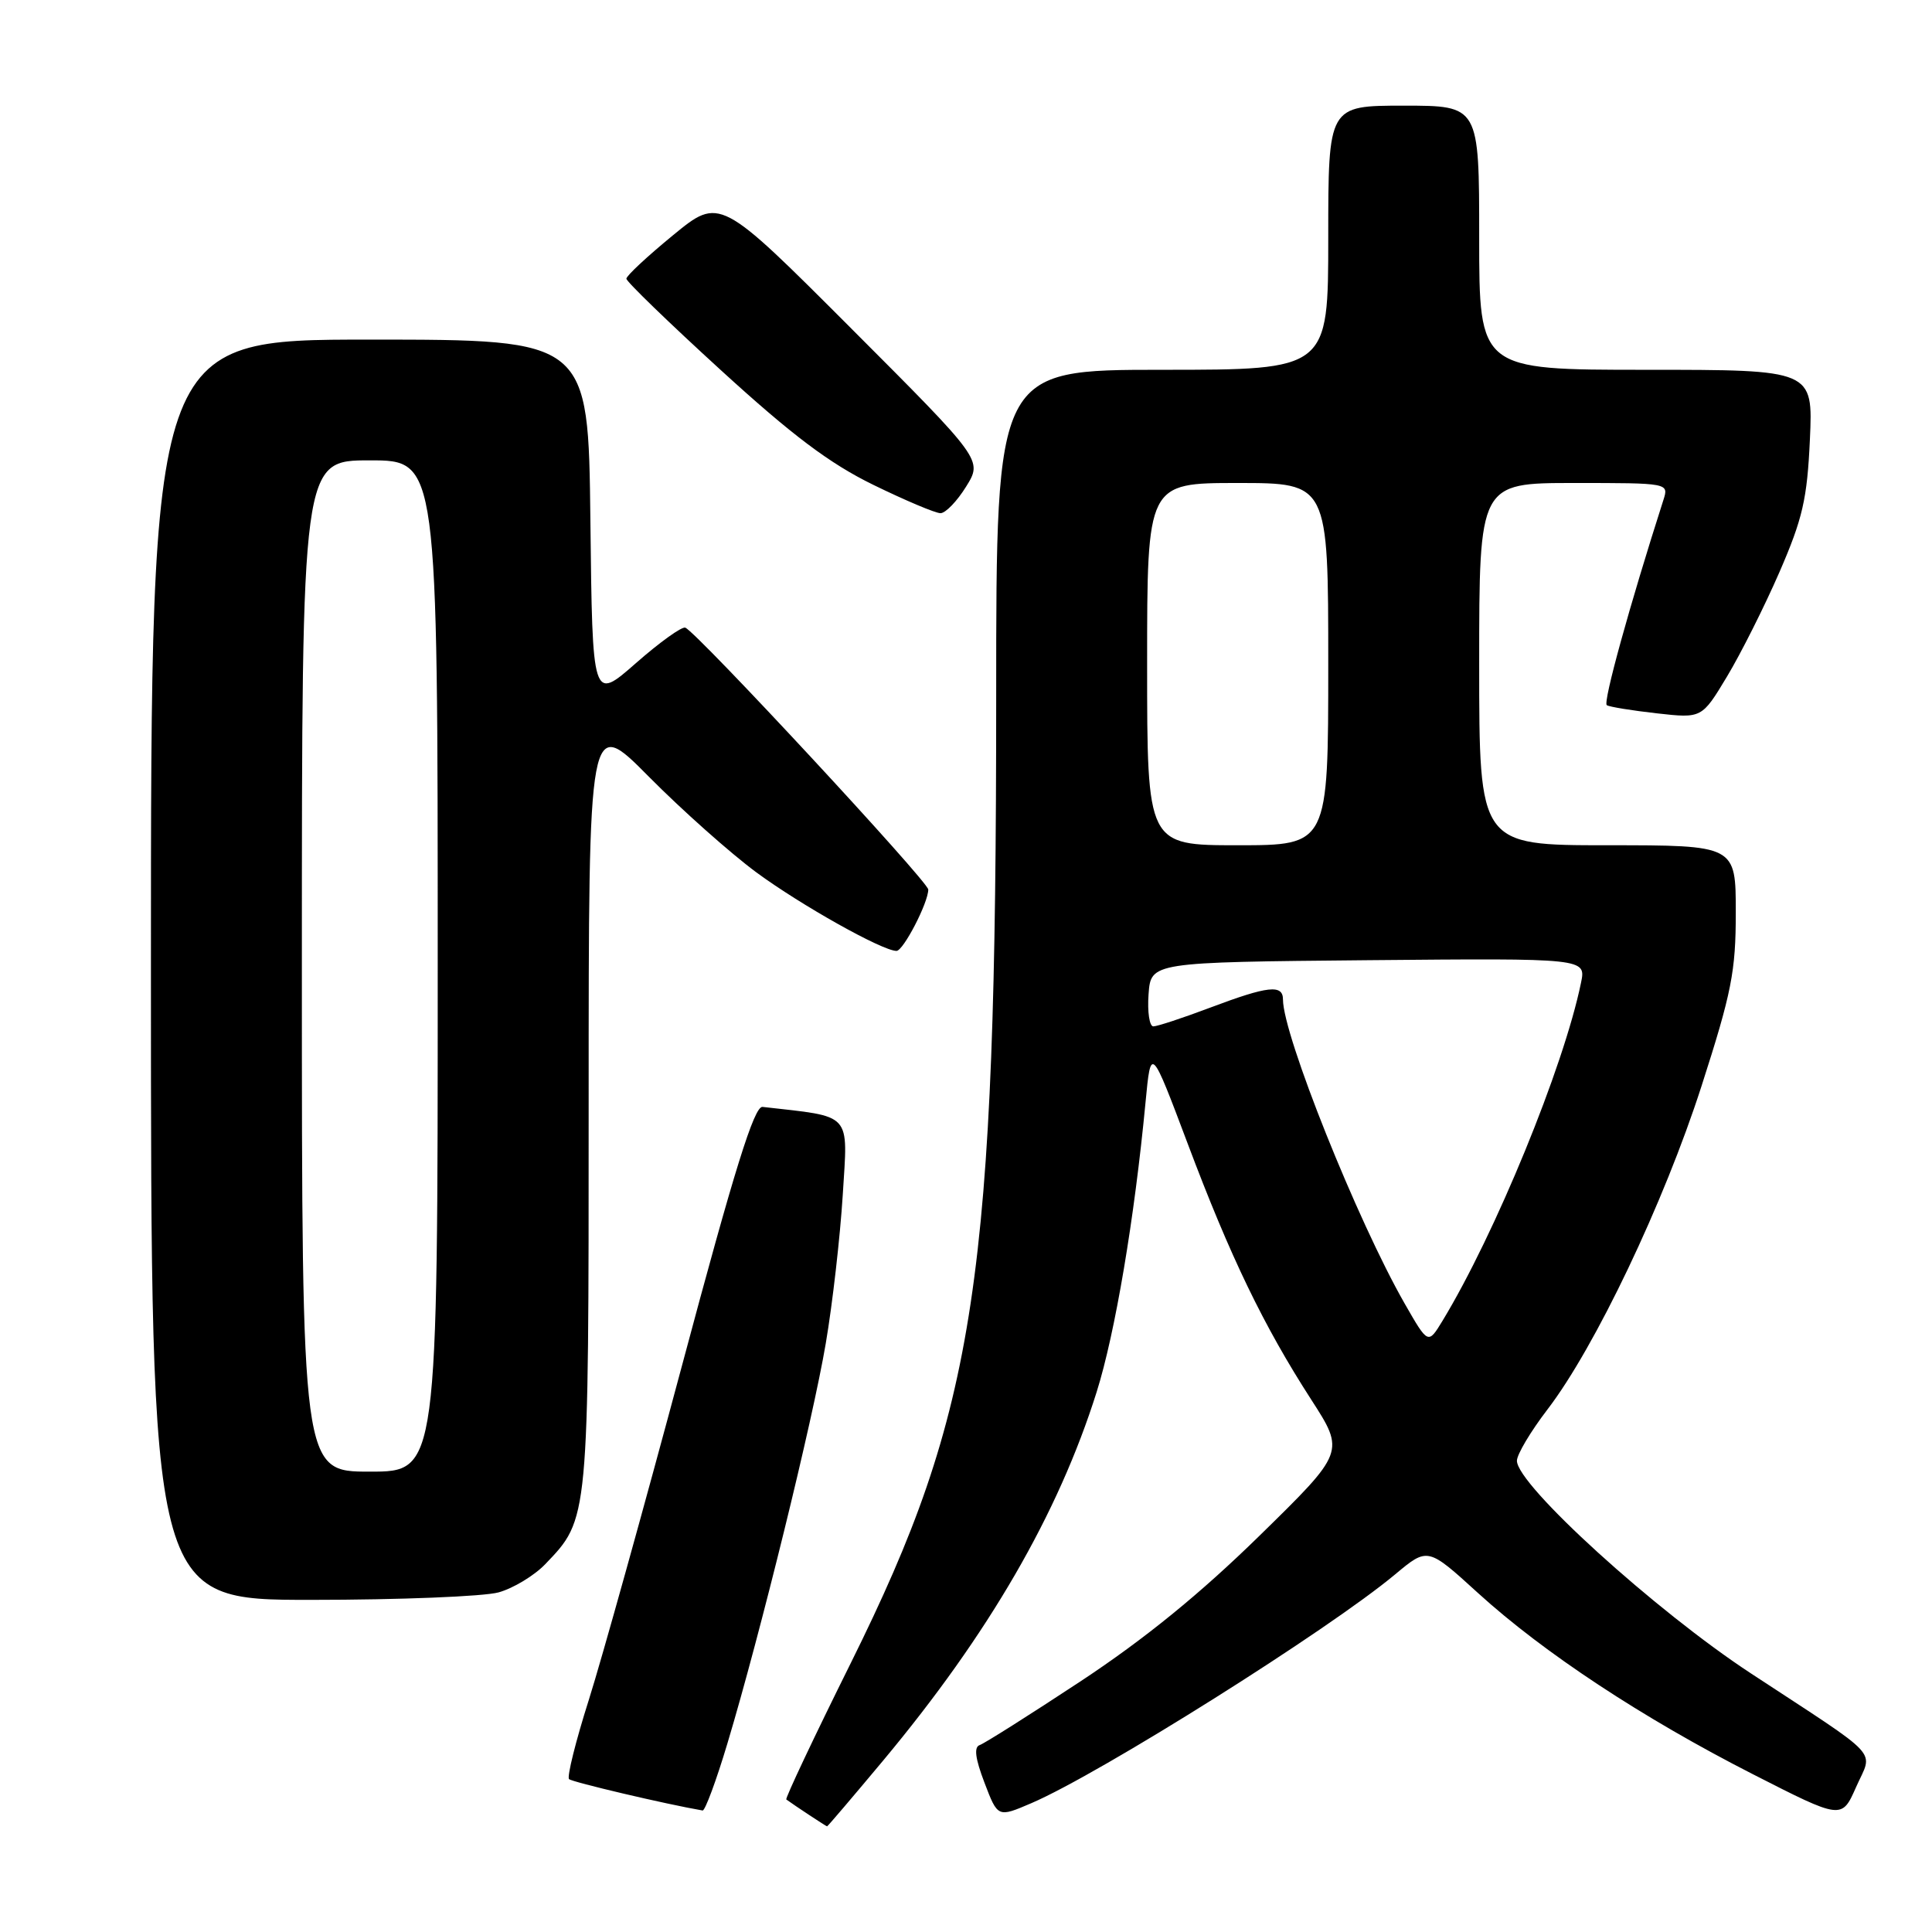 <?xml version="1.0" encoding="UTF-8" standalone="no"?>
<!DOCTYPE svg PUBLIC "-//W3C//DTD SVG 1.1//EN" "http://www.w3.org/Graphics/SVG/1.1/DTD/svg11.dtd" >
<svg xmlns="http://www.w3.org/2000/svg" xmlns:xlink="http://www.w3.org/1999/xlink" version="1.1" viewBox="0 0 256 256">
 <g >
 <path fill="currentColor"
d=" M 117.05 233.25 C 131.00 216.52 140.22 200.62 145.31 184.45 C 147.76 176.67 150.32 161.51 151.79 146.05 C 152.50 138.60 152.50 138.60 157.38 151.55 C 163.01 166.52 167.43 175.67 173.74 185.45 C 178.22 192.40 178.22 192.40 166.86 203.52 C 159.02 211.19 151.69 217.16 143.23 222.75 C 136.48 227.20 130.44 231.02 129.82 231.23 C 129.03 231.49 129.22 233.00 130.45 236.22 C 132.21 240.84 132.21 240.84 136.66 238.93 C 145.75 235.03 176.06 215.97 184.88 208.60 C 189.18 205.01 189.18 205.01 195.84 211.08 C 204.53 218.99 217.63 227.63 232.26 235.09 C 244.04 241.10 244.04 241.10 245.94 236.80 C 248.18 231.72 249.67 233.33 232.00 221.73 C 219.33 213.42 201.00 196.76 201.00 193.56 C 201.00 192.72 202.82 189.67 205.04 186.77 C 211.35 178.54 220.48 159.38 225.46 143.91 C 229.45 131.51 230.00 128.73 230.00 120.90 C 230.00 112.00 230.00 112.00 213.00 112.00 C 196.00 112.00 196.00 112.00 196.00 88.00 C 196.00 64.00 196.00 64.00 208.57 64.00 C 221.13 64.00 221.13 64.00 220.41 66.25 C 215.93 80.22 212.37 93.11 212.91 93.44 C 213.27 93.67 216.25 94.15 219.53 94.52 C 225.50 95.19 225.50 95.19 228.83 89.66 C 230.66 86.62 233.79 80.39 235.78 75.82 C 238.86 68.73 239.46 66.13 239.82 58.25 C 240.24 49.00 240.24 49.00 218.12 49.00 C 196.00 49.00 196.00 49.00 196.00 31.50 C 196.00 14.00 196.00 14.00 186.00 14.00 C 176.00 14.00 176.00 14.00 176.00 31.50 C 176.00 49.00 176.00 49.00 154.00 49.00 C 132.00 49.00 132.00 49.00 132.00 92.19 C 132.00 169.50 129.40 186.77 112.74 220.35 C 107.86 230.17 104.02 238.31 104.19 238.44 C 105.36 239.29 109.47 242.00 109.59 242.00 C 109.68 242.00 113.03 238.06 117.05 233.25 Z  M 96.39 231.00 C 100.73 216.54 107.68 188.29 109.42 178.00 C 110.31 172.78 111.32 163.92 111.67 158.33 C 112.35 147.26 113.06 148.04 101.04 146.67 C 99.94 146.54 97.32 154.94 90.38 180.90 C 85.31 199.82 79.75 219.78 78.02 225.25 C 76.28 230.72 75.11 235.44 75.40 235.74 C 75.81 236.14 88.27 239.07 93.10 239.90 C 93.42 239.95 94.91 235.95 96.39 231.00 Z  M 66.06 211.00 C 68.01 210.46 70.80 208.77 72.25 207.26 C 78.04 201.22 78.00 201.63 78.00 145.96 C 78.00 94.86 78.00 94.86 85.98 102.92 C 90.37 107.35 96.78 113.05 100.23 115.60 C 106.14 119.95 116.93 126.00 118.79 126.00 C 119.69 126.00 123.00 119.62 123.00 117.87 C 123.00 116.82 92.38 83.81 90.81 83.17 C 90.37 82.98 87.41 85.10 84.25 87.88 C 78.50 92.92 78.50 92.92 78.23 68.96 C 77.96 45.00 77.96 45.00 48.98 45.00 C 20.00 45.00 20.00 45.00 20.00 128.50 C 20.00 212.00 20.00 212.00 41.25 211.99 C 52.94 211.99 64.10 211.54 66.06 211.00 Z  M 128.02 64.47 C 130.20 60.95 130.20 60.95 112.79 43.52 C 95.38 26.09 95.38 26.09 89.19 31.16 C 85.79 33.95 83.00 36.54 83.00 36.93 C 83.00 37.31 88.64 42.77 95.53 49.06 C 104.99 57.70 109.93 61.42 115.73 64.25 C 119.95 66.31 123.95 68.00 124.62 68.00 C 125.29 68.00 126.82 66.41 128.02 64.47 Z  M 186.12 172.72 C 179.85 161.75 170.00 137.15 170.00 132.44 C 170.00 130.41 168.02 130.63 160.40 133.50 C 156.75 134.88 153.34 136.00 152.82 136.00 C 152.31 136.00 152.02 134.09 152.19 131.75 C 152.50 127.50 152.50 127.50 181.33 127.23 C 210.17 126.97 210.17 126.97 209.49 130.23 C 207.20 141.39 198.11 163.54 191.13 175.03 C 189.23 178.15 189.23 178.15 186.12 172.72 Z  M 152.00 88.00 C 152.00 64.00 152.00 64.00 164.00 64.00 C 176.00 64.00 176.00 64.00 176.00 88.00 C 176.00 112.00 176.00 112.00 164.00 112.00 C 152.00 112.00 152.00 112.00 152.00 88.00 Z  M 40.00 128.00 C 40.00 61.00 40.00 61.00 49.00 61.00 C 58.00 61.00 58.00 61.00 58.00 128.00 C 58.00 195.00 58.00 195.00 49.00 195.00 C 40.00 195.00 40.00 195.00 40.00 128.00 Z "/>
</g>
</svg>